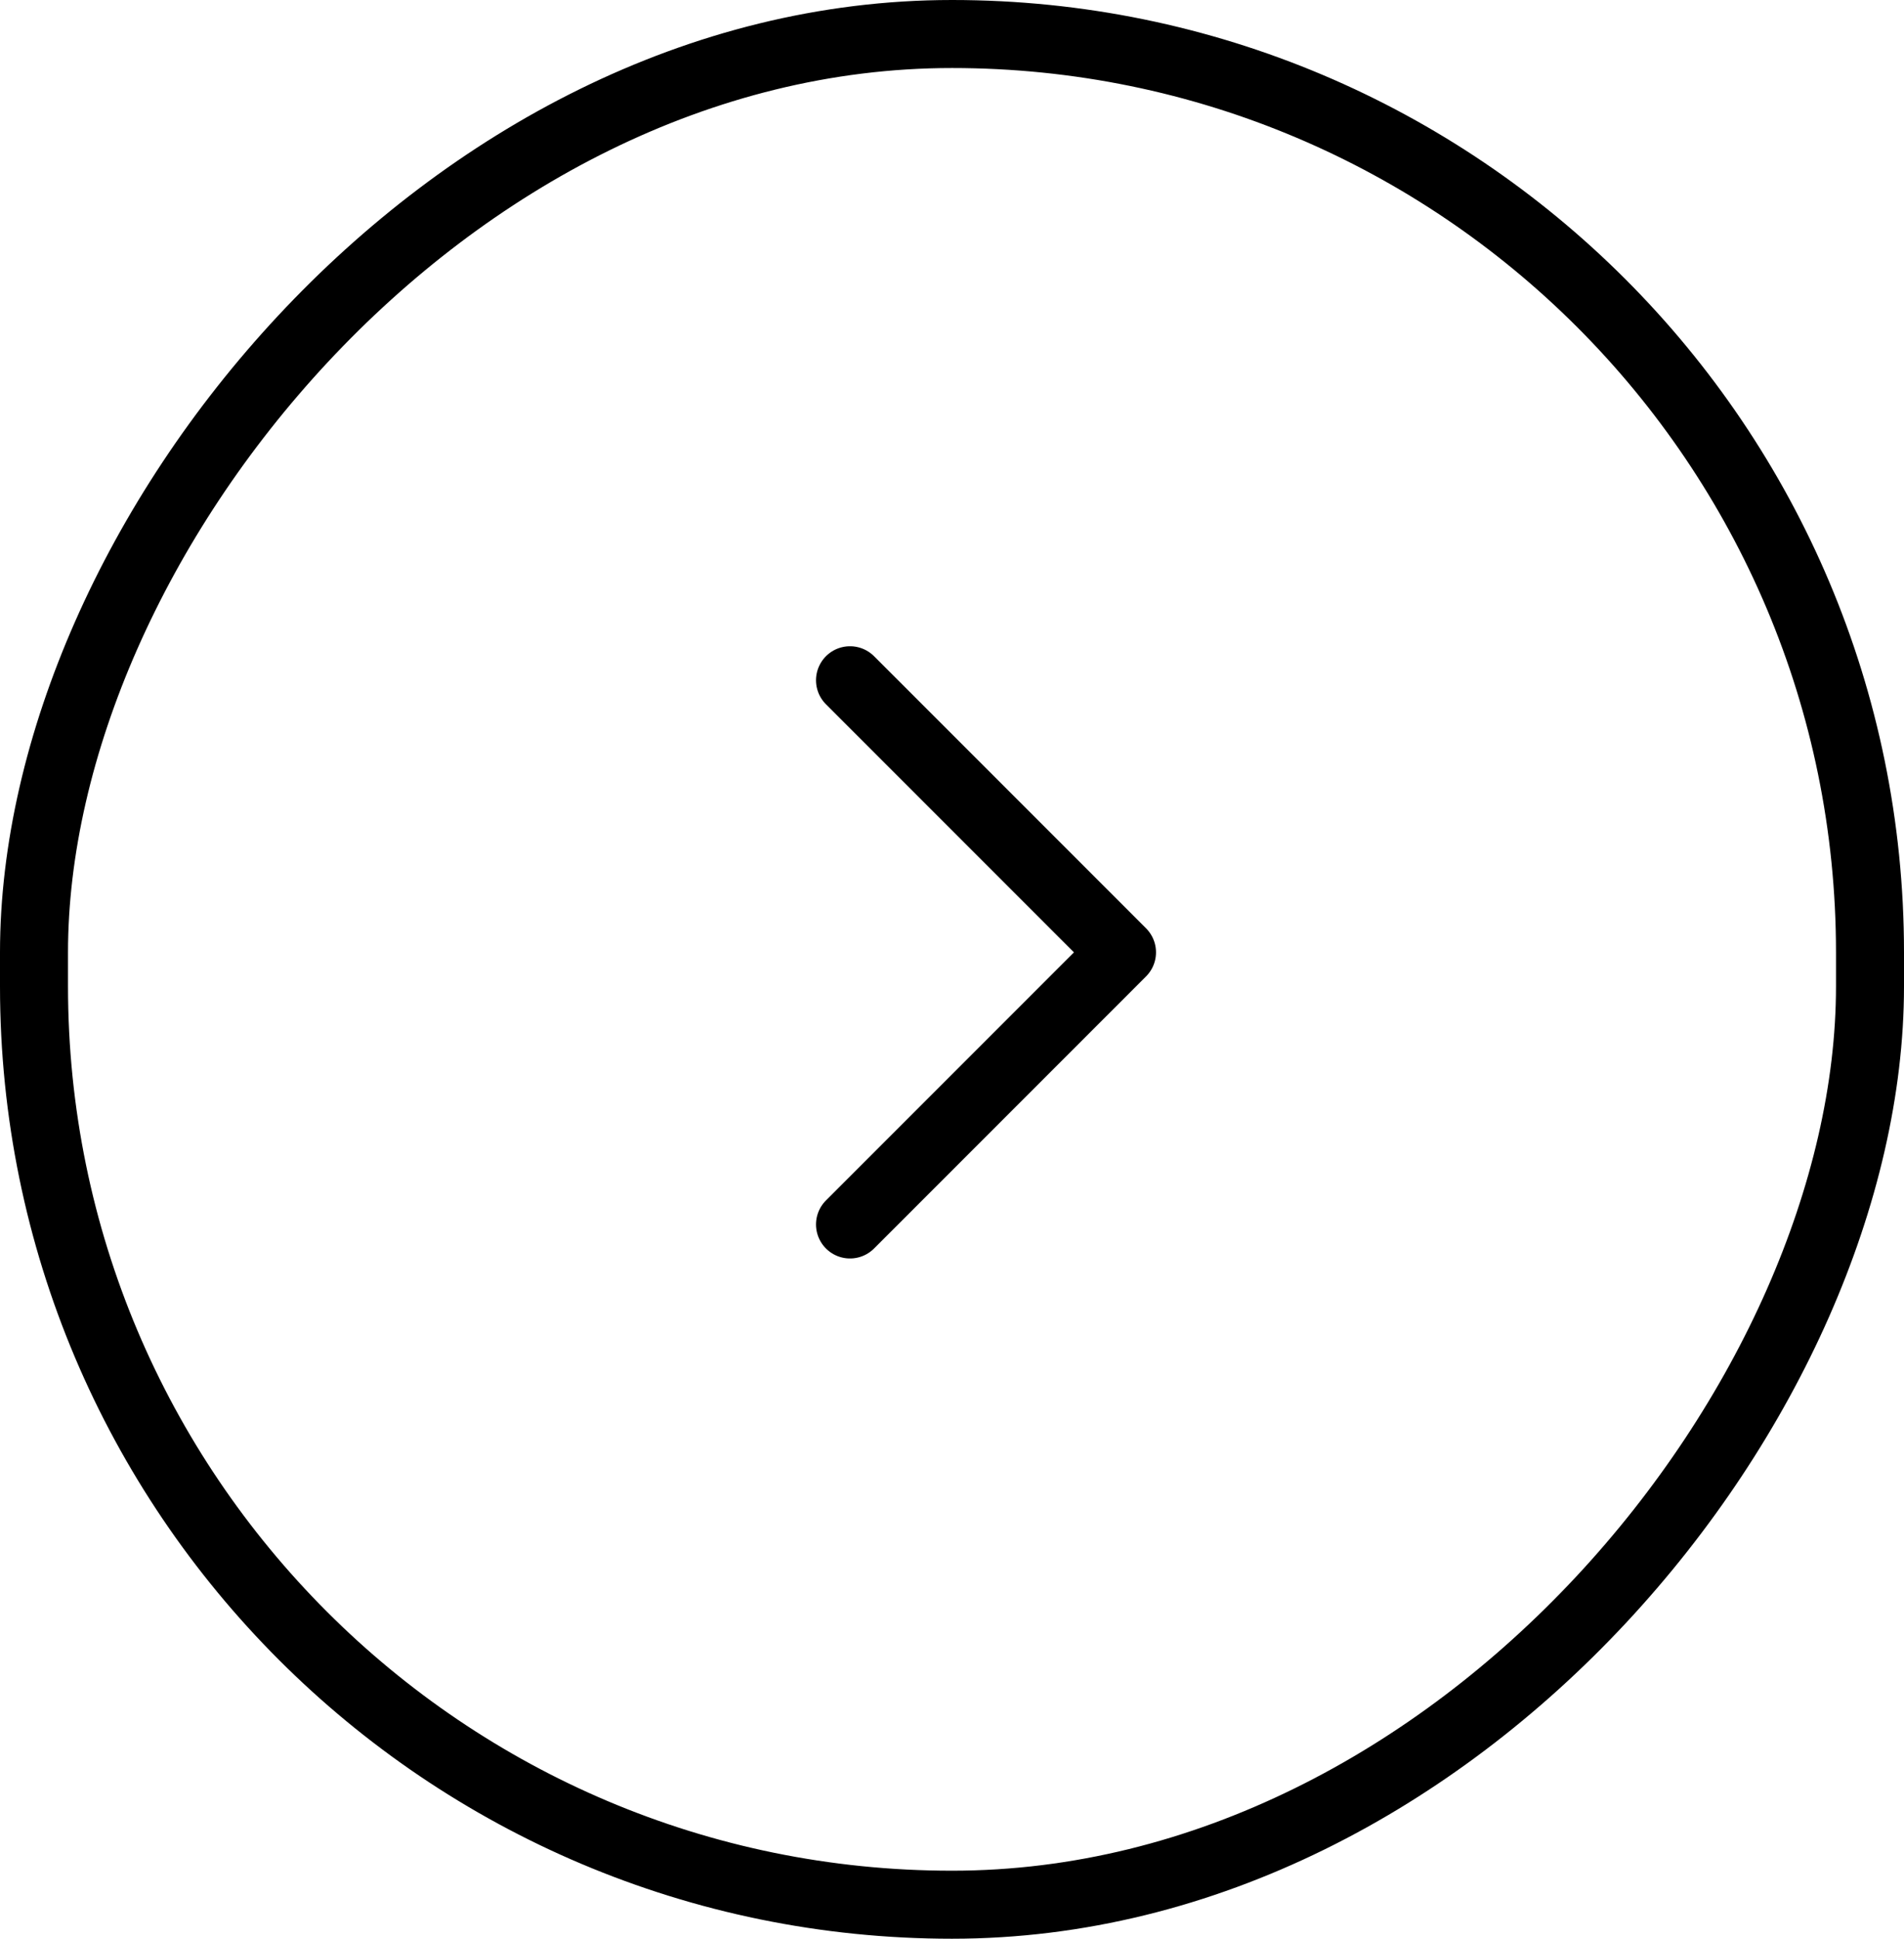 <svg width="56" height="57" viewBox="0 0 56 57" fill="none" xmlns="http://www.w3.org/2000/svg">
<rect x="-1" y="1" width="54" height="55" rx="27" transform="matrix(-1 0 0 1 54 0)" stroke="black" stroke-width="2"/>
<path d="M25 20L33 28L25 36" stroke="black" stroke-width="2" stroke-linecap="round" stroke-linejoin="round"/>
</svg>
